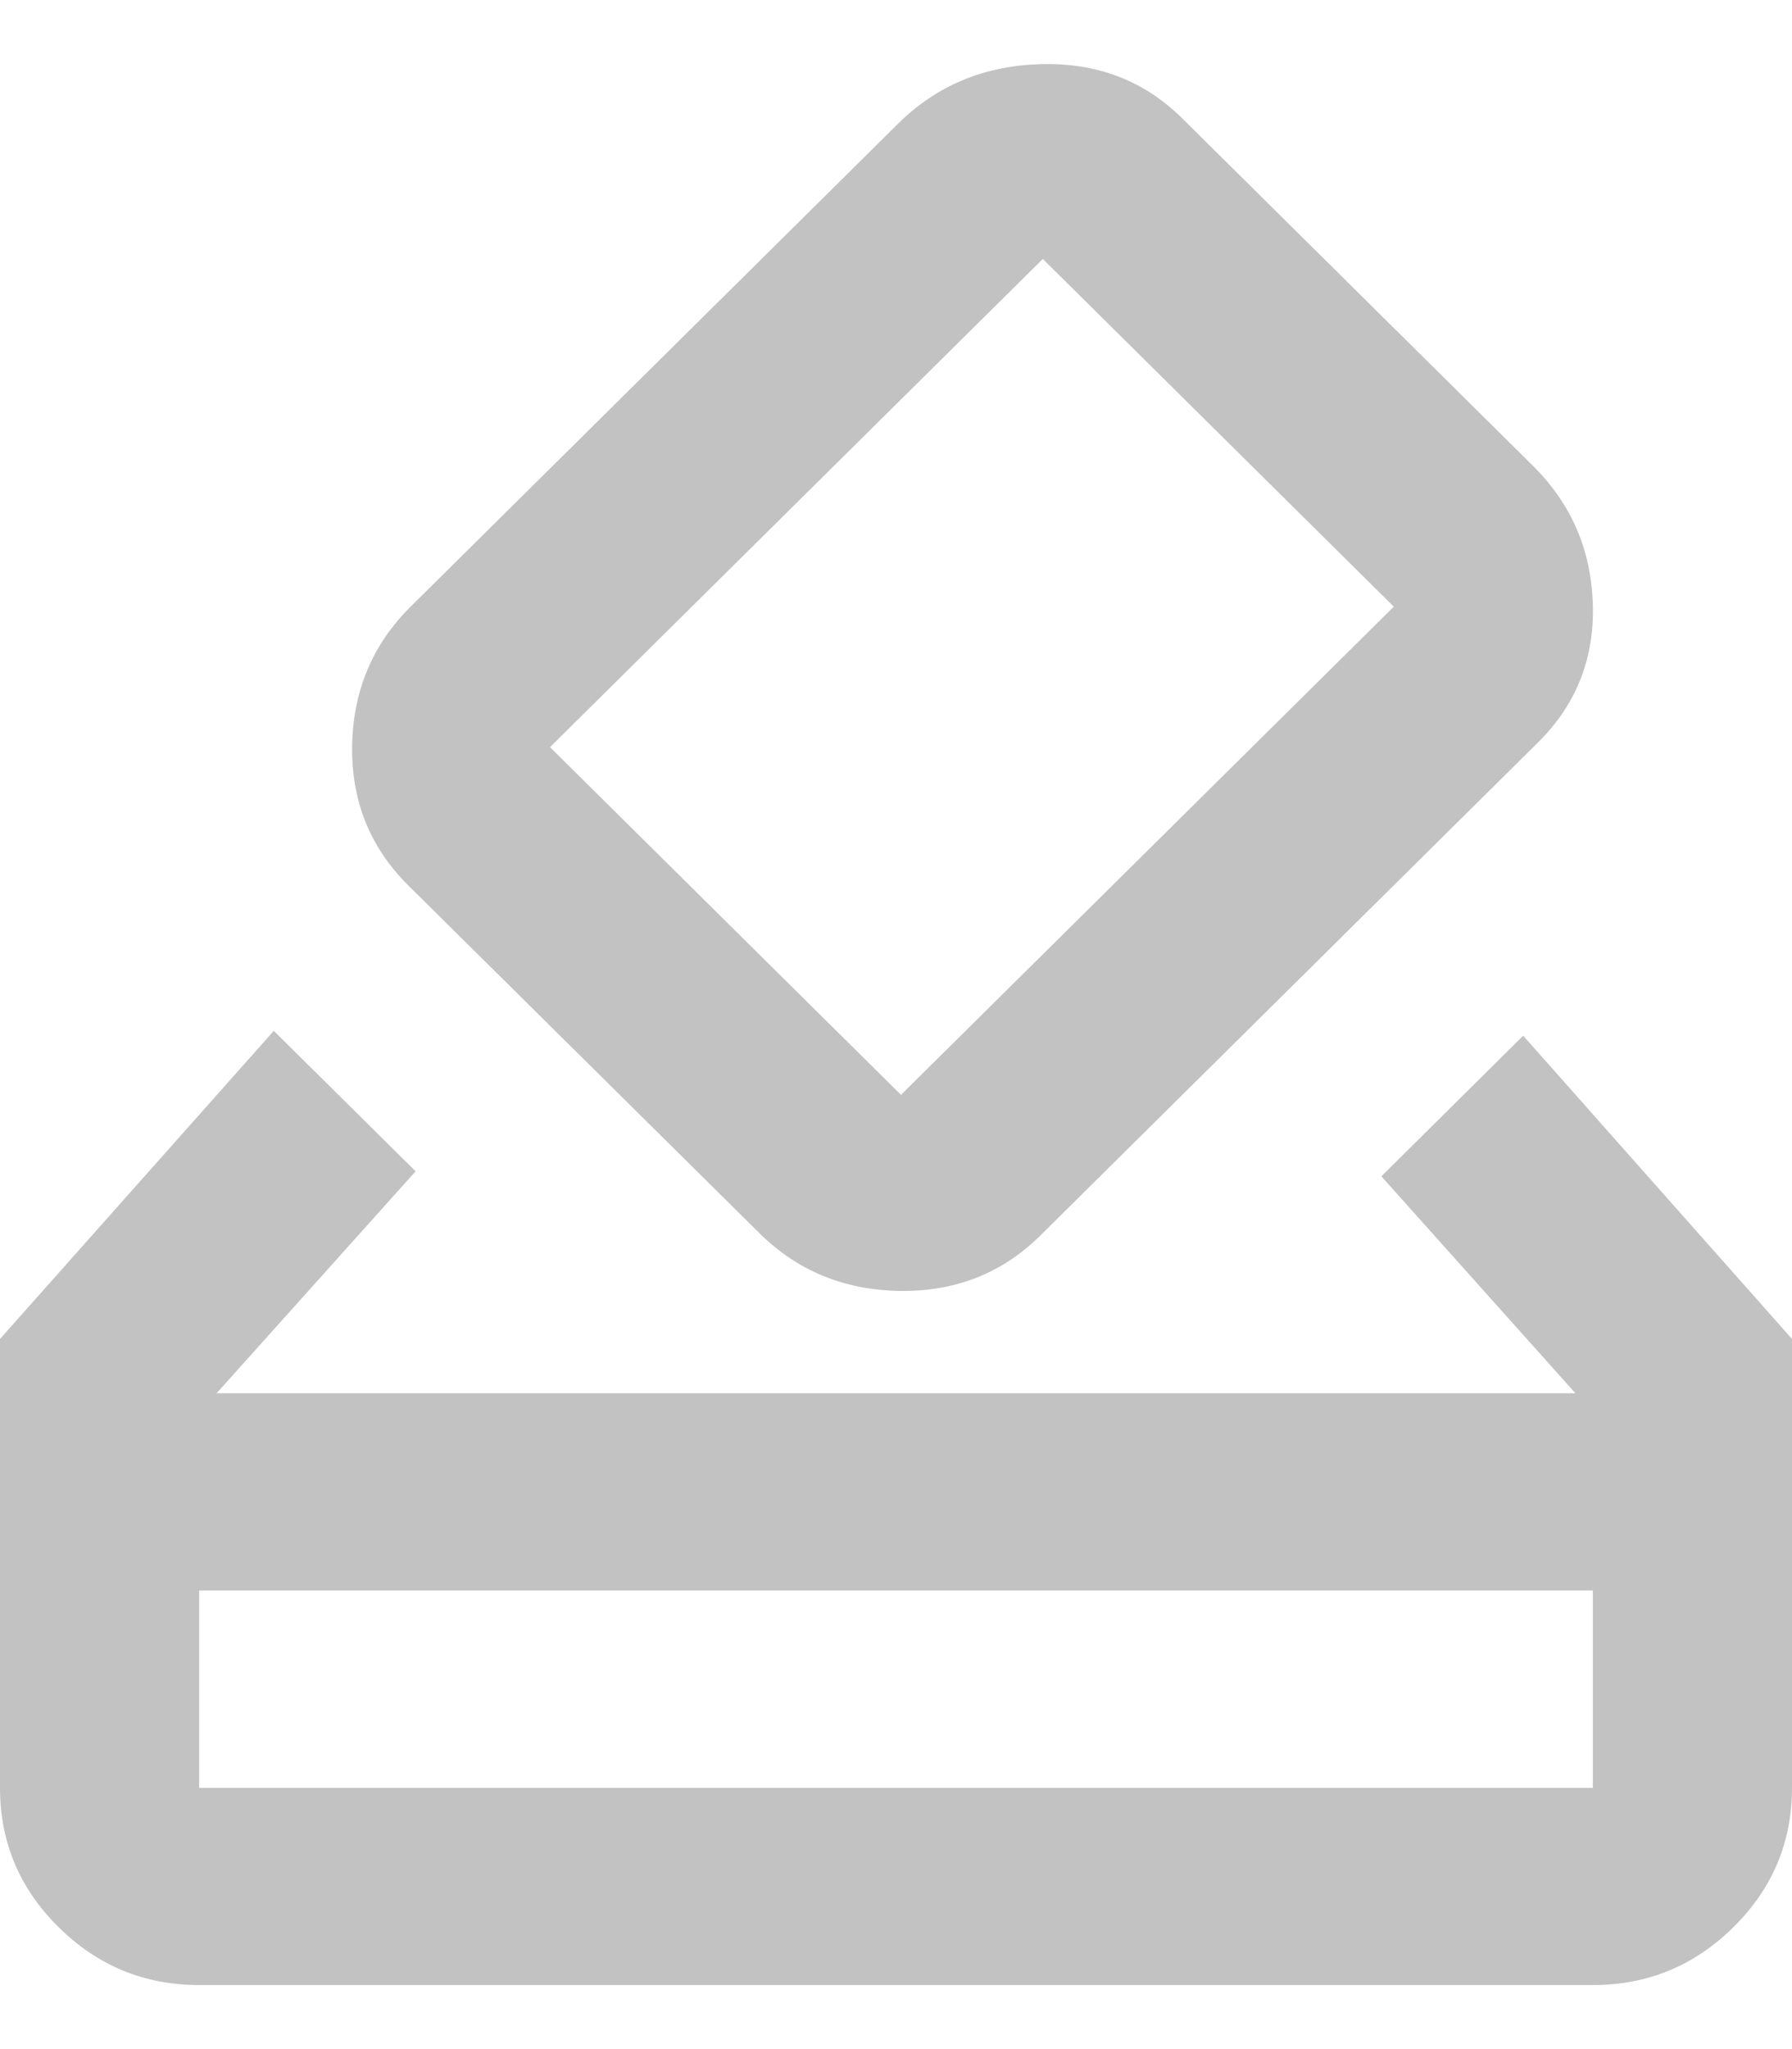 <svg width="14" height="16" viewBox="0 0 14 16" fill="none" xmlns="http://www.w3.org/2000/svg">
<path d="M1.556 15.5C1.128 15.5 0.762 15.349 0.457 15.047C0.152 14.746 0 14.383 0 13.96V10.455L2.139 8.049L3.247 9.146L1.692 10.879H12.308L10.792 9.185L11.9 8.087L14 10.455V13.96C14 14.383 13.848 14.746 13.543 15.047C13.238 15.349 12.872 15.5 12.444 15.5H1.556ZM1.556 13.96H12.444V12.419H1.556V13.96ZM5.931 9.627L3.189 6.913C2.891 6.617 2.745 6.255 2.751 5.825C2.758 5.395 2.91 5.032 3.208 4.737L7.019 0.963C7.318 0.668 7.687 0.514 8.128 0.501C8.569 0.488 8.938 0.629 9.236 0.924L11.978 3.639C12.276 3.935 12.431 4.294 12.444 4.718C12.457 5.141 12.315 5.501 12.017 5.796L8.128 9.647C7.83 9.942 7.463 10.086 7.029 10.08C6.595 10.073 6.229 9.923 5.931 9.627ZM10.889 4.737L8.147 2.022L4.297 5.834L7.039 8.549L10.889 4.737Z" fill="#C2C2C2"/>
</svg>
